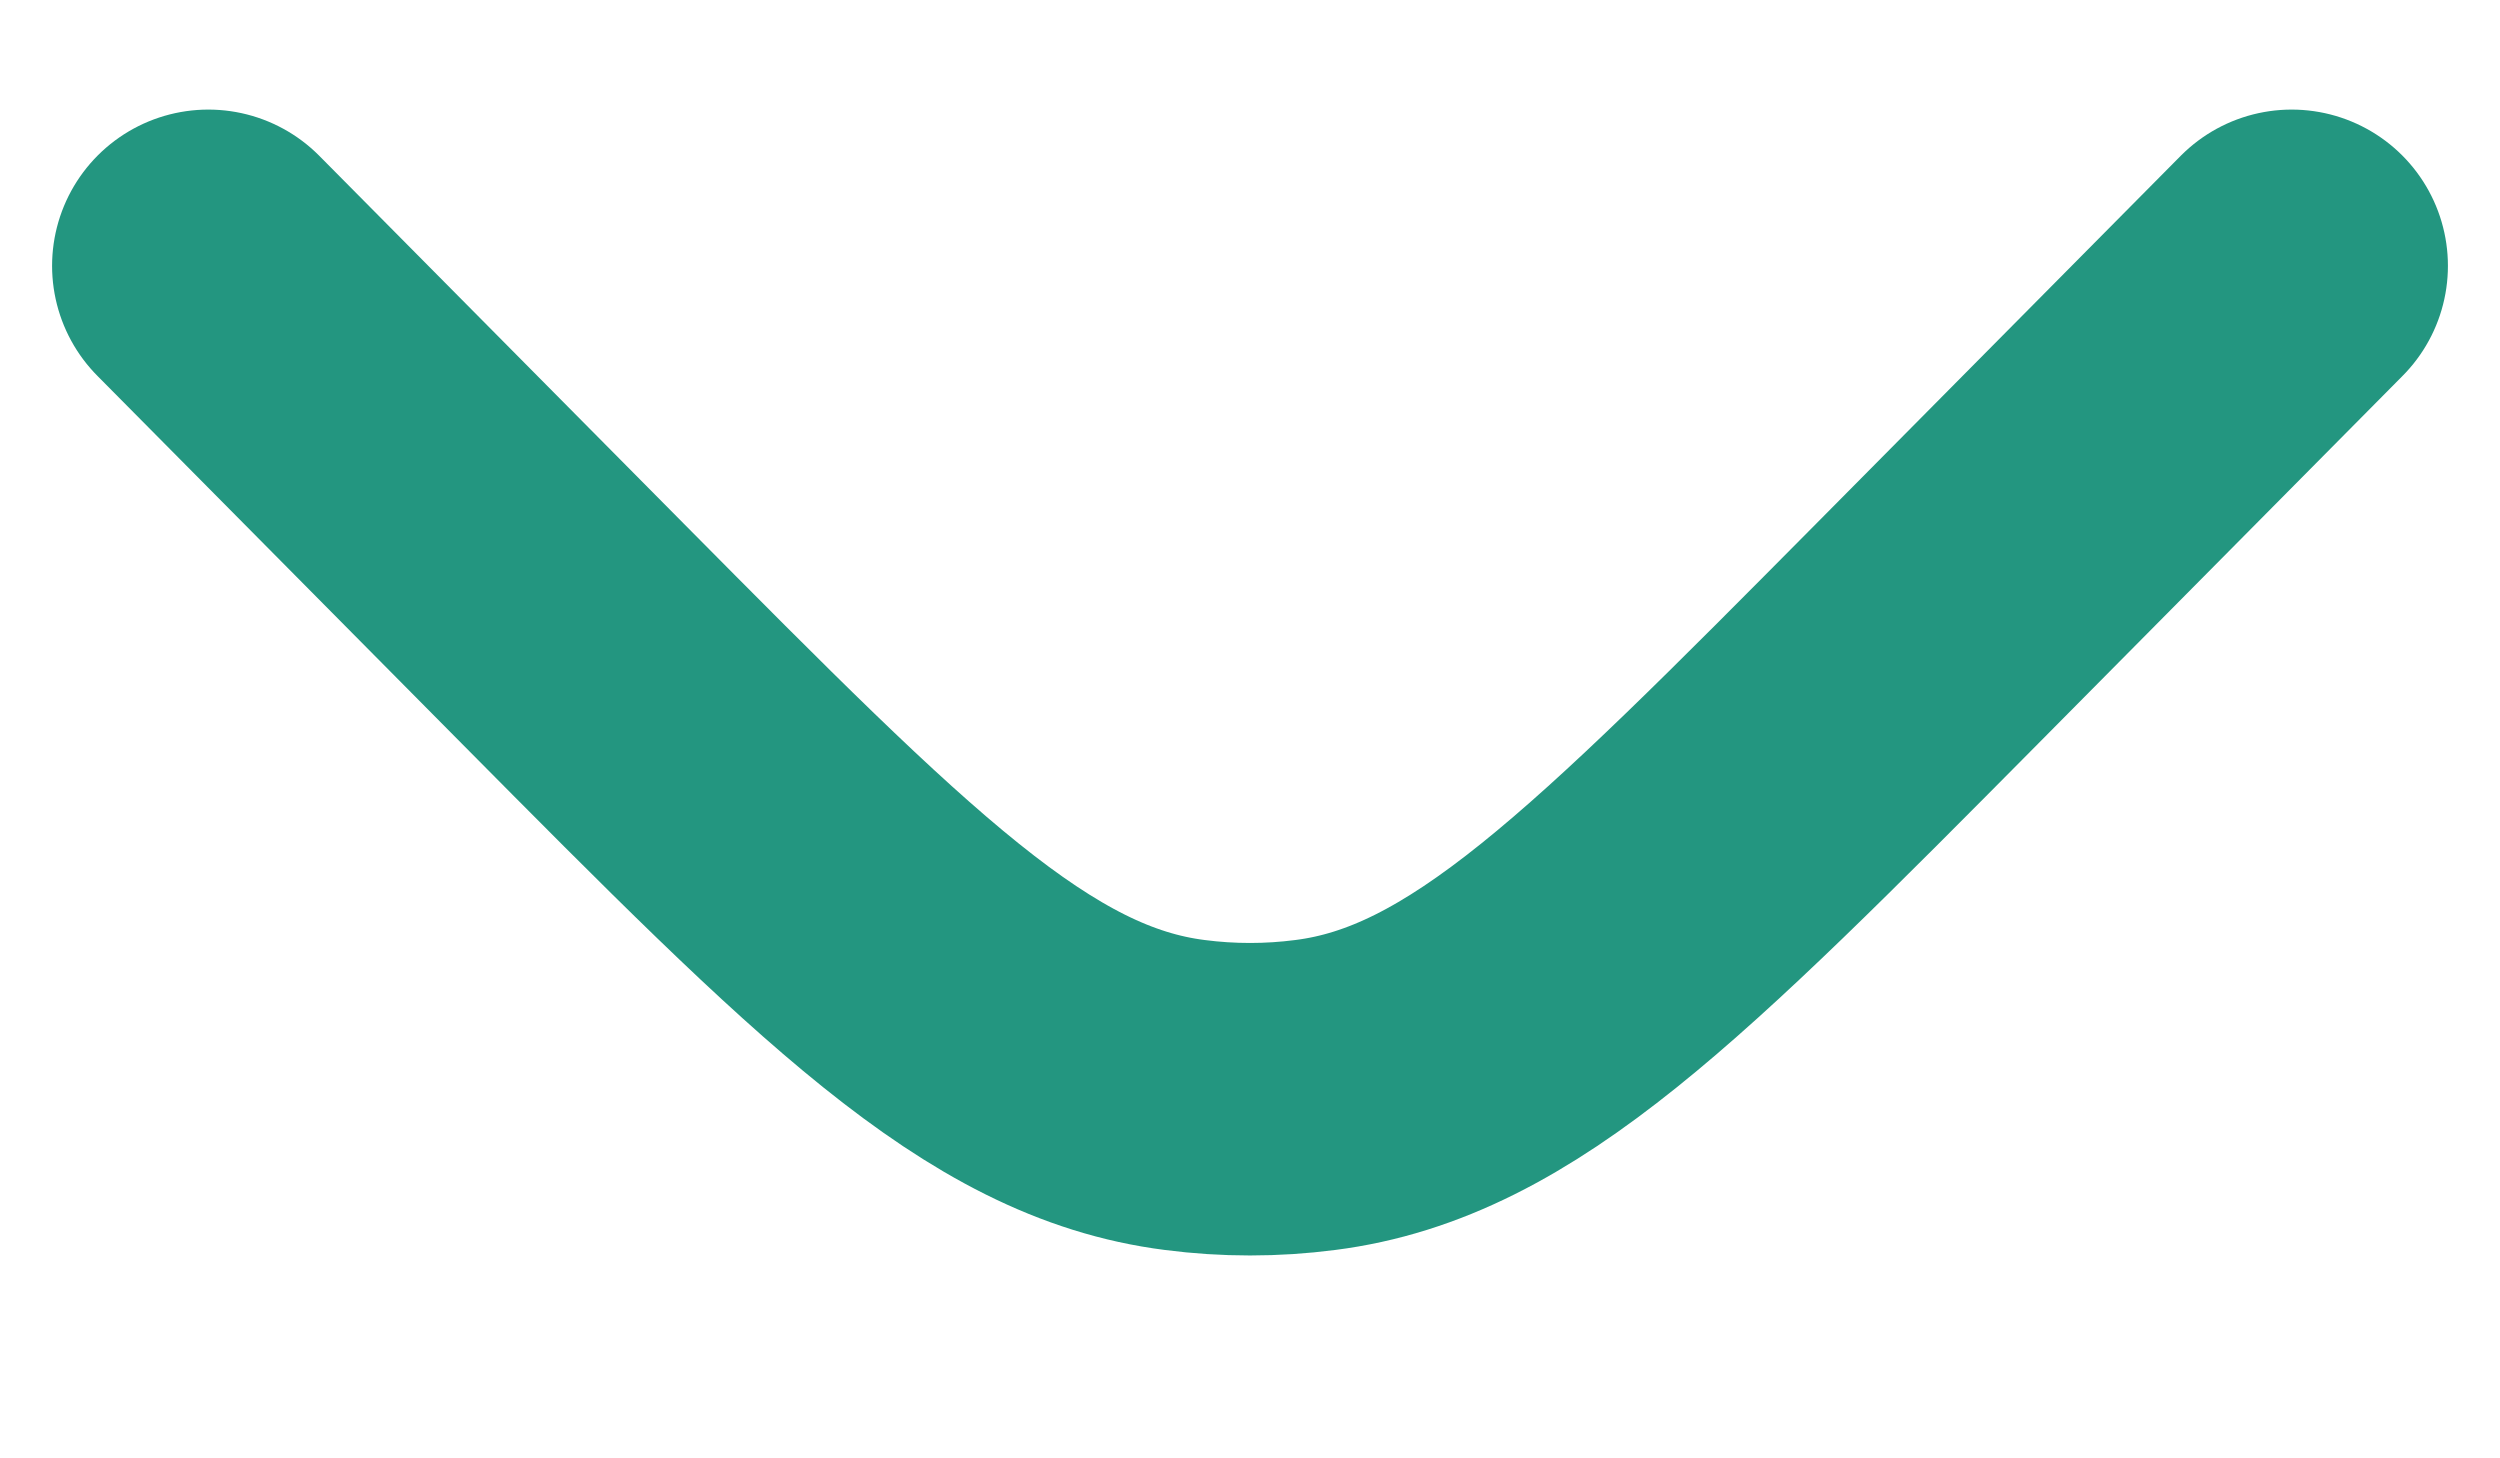 <svg width="12" height="7" viewBox="0 0 12 7" fill="none" xmlns="http://www.w3.org/2000/svg">
<path d="M11 1.276L9.253 3.039C7.859 4.445 7.163 5.148 6.313 5.256C6.105 5.283 5.895 5.283 5.687 5.256C4.837 5.148 4.141 4.445 2.747 3.039L1 1.276" stroke="#239680" stroke-width="1.5" stroke-linecap="round"/>
</svg>
